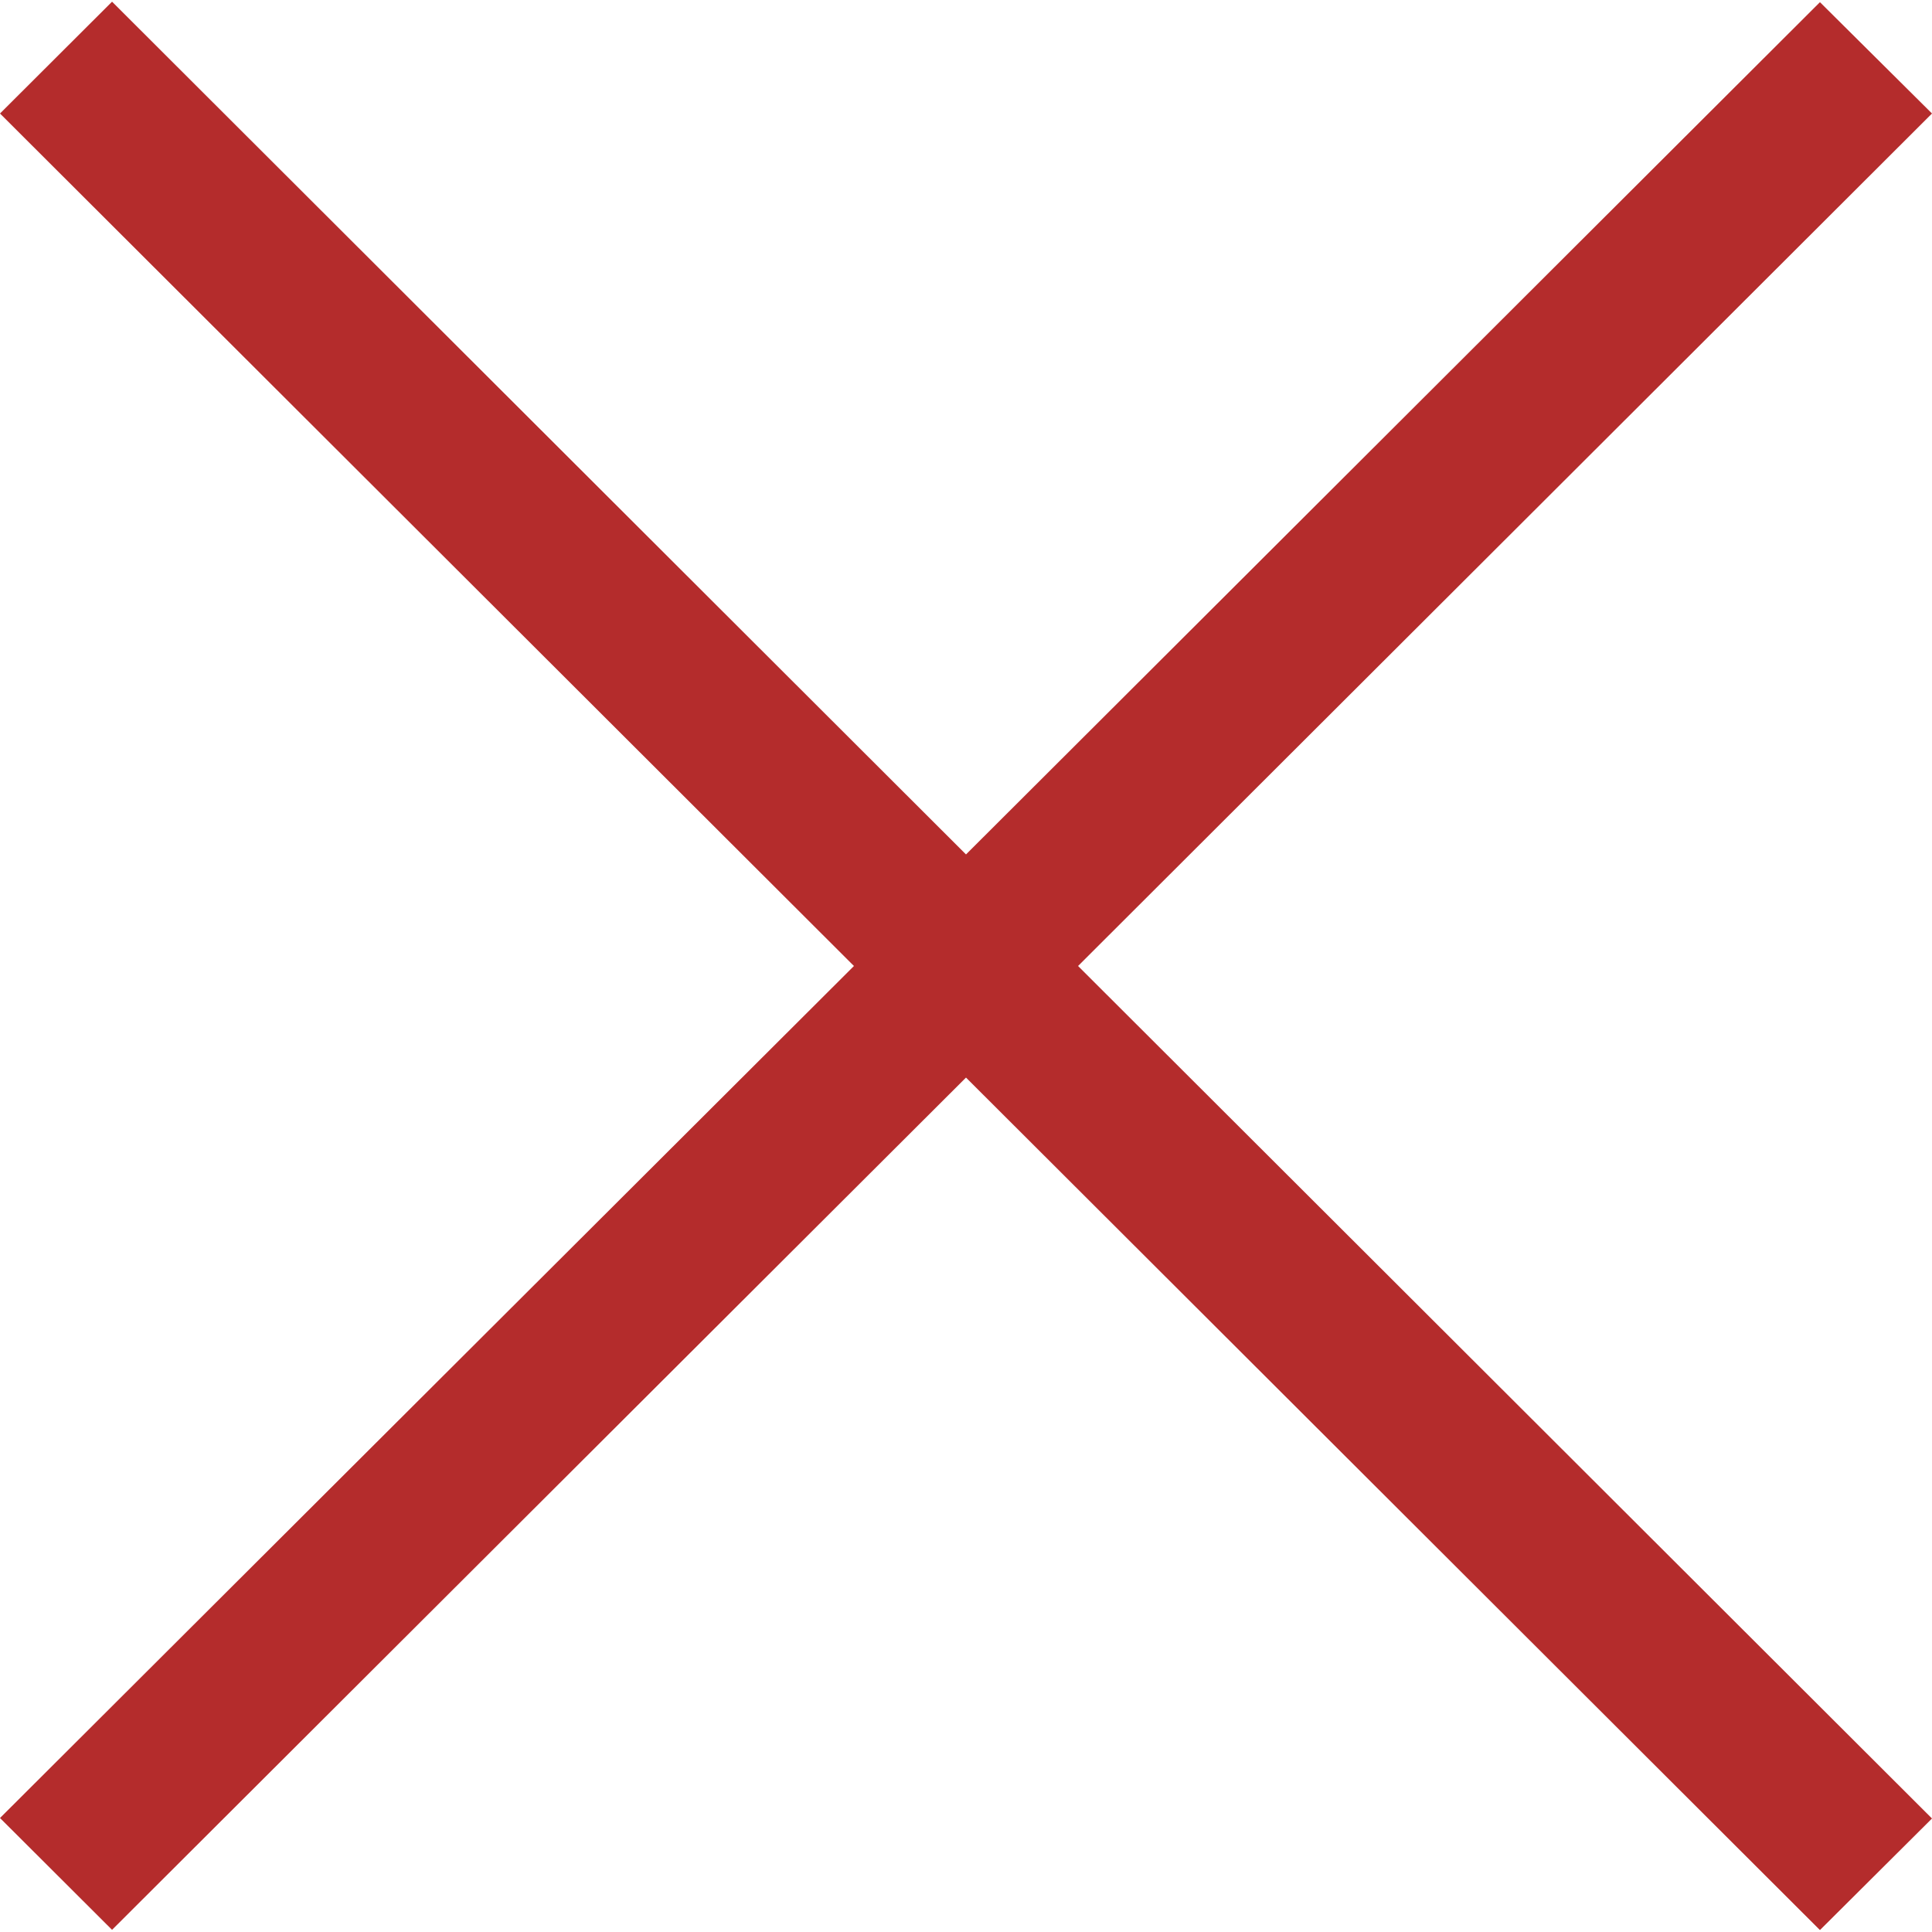 <svg width="8" height="8" fill="none" xmlns="http://www.w3.org/2000/svg"><path d="M8 .47L7.536.009 4 3.538.464.007 0 .47 3.536 4 0 7.528l.464.463L4 4.462l3.536 3.53L8 7.53 4.464 4 8 .47z" fill="#B42C2C"/></svg>